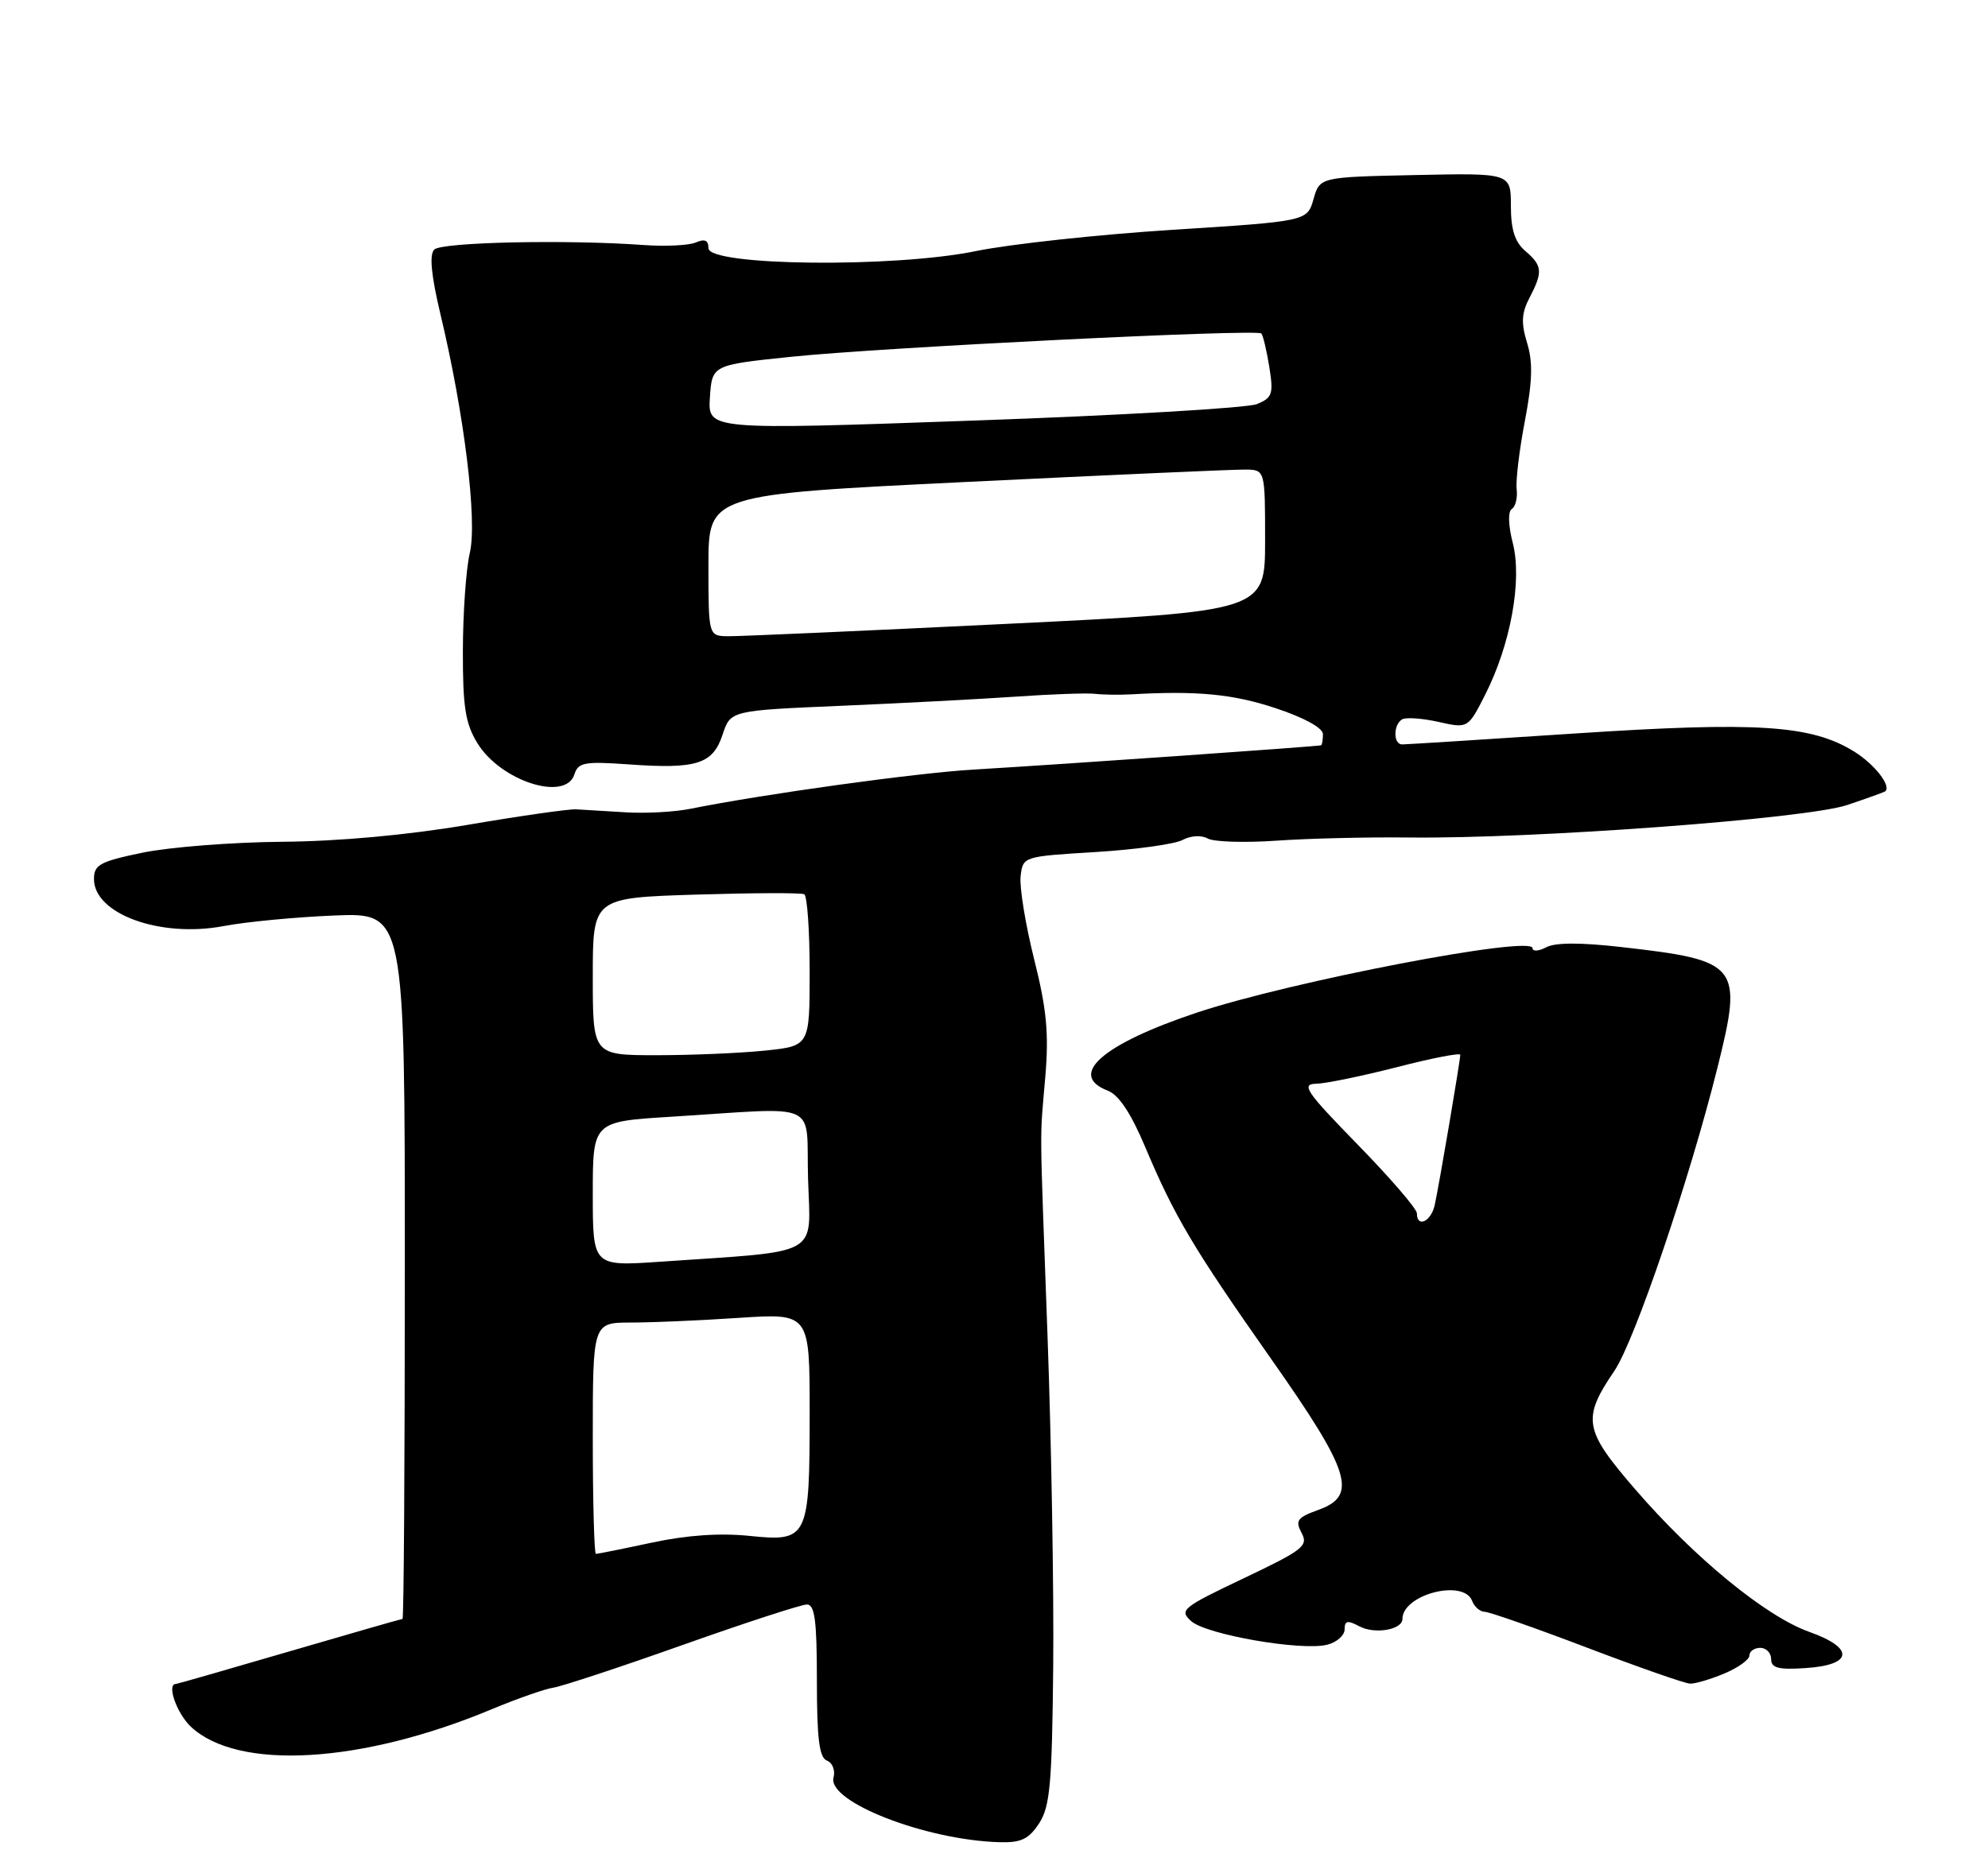 <?xml version="1.0" encoding="UTF-8" standalone="no"?>
<!DOCTYPE svg PUBLIC "-//W3C//DTD SVG 1.1//EN" "http://www.w3.org/Graphics/SVG/1.1/DTD/svg11.dtd" >
<svg xmlns="http://www.w3.org/2000/svg" xmlns:xlink="http://www.w3.org/1999/xlink" version="1.1" viewBox="0 0 275 256">
 <g >
 <path fill="currentColor"
d=" M 143.73 252.30 C 145.25 249.97 145.53 246.89 145.69 230.55 C 145.79 220.07 145.44 199.57 144.91 185.00 C 143.78 153.85 143.82 158.25 144.60 148.96 C 145.10 142.98 144.79 139.63 143.05 132.71 C 141.85 127.91 141.01 122.75 141.18 121.25 C 141.50 118.50 141.51 118.50 151.56 117.89 C 157.09 117.55 162.50 116.80 163.58 116.22 C 164.73 115.61 166.19 115.53 167.07 116.02 C 167.91 116.49 172.17 116.62 176.54 116.32 C 180.92 116.01 189.22 115.81 195.00 115.88 C 212.33 116.07 249.85 113.28 255.50 111.39 C 258.25 110.47 260.62 109.61 260.77 109.50 C 261.69 108.79 259.31 105.73 256.46 103.97 C 250.53 100.31 243.07 99.83 217.97 101.48 C 205.29 102.32 194.49 103.00 193.96 103.00 C 192.73 103.00 192.71 100.30 193.94 99.54 C 194.45 99.22 196.72 99.38 198.97 99.88 C 203.07 100.80 203.07 100.80 205.46 96.09 C 208.96 89.17 210.58 80.31 209.27 75.16 C 208.63 72.65 208.58 70.76 209.13 70.42 C 209.64 70.11 209.94 68.87 209.80 67.67 C 209.66 66.48 210.17 62.23 210.94 58.23 C 211.98 52.76 212.06 50.10 211.24 47.44 C 210.40 44.69 210.47 43.32 211.57 41.21 C 213.45 37.62 213.37 36.76 211.00 34.73 C 209.55 33.49 209.00 31.78 209.00 28.48 C 209.00 23.94 209.00 23.94 195.79 24.22 C 182.57 24.50 182.57 24.50 181.70 27.55 C 180.82 30.61 180.82 30.61 162.16 31.80 C 151.90 32.45 139.68 33.78 135.00 34.74 C 123.69 37.08 98.00 36.80 98.00 34.34 C 98.00 33.24 97.49 33.01 96.25 33.55 C 95.29 33.96 92.03 34.12 89.00 33.90 C 78.41 33.13 61.10 33.50 60.07 34.53 C 59.37 35.23 59.64 38.07 60.94 43.53 C 64.23 57.30 66.04 72.04 64.99 76.50 C 64.47 78.70 64.04 84.78 64.03 90.00 C 64.01 97.79 64.37 100.10 66.03 102.81 C 69.23 108.07 78.24 110.97 79.46 107.14 C 79.98 105.49 80.85 105.33 86.94 105.76 C 96.37 106.44 98.60 105.73 99.95 101.66 C 101.05 98.31 101.05 98.31 116.28 97.66 C 124.65 97.30 135.55 96.73 140.50 96.39 C 145.45 96.04 150.40 95.87 151.50 96.00 C 152.60 96.13 154.85 96.16 156.50 96.07 C 165.58 95.55 170.59 96.03 176.47 97.99 C 180.42 99.30 183.00 100.72 183.00 101.58 C 183.00 102.36 182.89 103.06 182.75 103.12 C 182.44 103.27 146.87 105.76 134.66 106.48 C 126.61 106.96 105.57 109.88 95.54 111.90 C 93.32 112.35 89.25 112.57 86.50 112.39 C 83.75 112.22 80.68 112.03 79.68 111.98 C 78.68 111.93 71.93 112.89 64.68 114.13 C 56.37 115.54 46.88 116.41 39.00 116.47 C 32.12 116.53 23.46 117.21 19.75 117.97 C 13.82 119.20 13.00 119.64 13.00 121.63 C 13.00 126.47 22.20 129.80 30.95 128.13 C 34.00 127.55 40.89 126.89 46.25 126.67 C 56.00 126.28 56.00 126.28 56.00 175.14 C 56.00 202.01 55.86 224.00 55.68 224.00 C 55.51 224.00 48.45 226.03 40.00 228.50 C 31.55 230.97 24.49 233.00 24.32 233.00 C 23.02 233.00 24.46 237.08 26.40 238.91 C 32.91 245.02 49.98 244.03 68.03 236.49 C 71.59 235.01 75.42 233.67 76.54 233.51 C 77.66 233.35 85.71 230.70 94.41 227.61 C 103.11 224.52 110.86 222.00 111.62 222.00 C 112.71 222.00 113.00 224.23 113.00 232.53 C 113.00 240.60 113.33 243.19 114.39 243.60 C 115.15 243.89 115.57 244.95 115.30 245.95 C 114.43 249.29 128.01 254.59 138.23 254.89 C 141.24 254.98 142.29 254.48 143.73 252.30 Z  M 238.53 231.55 C 240.44 230.75 242.00 229.63 242.00 229.05 C 242.00 228.47 242.68 228.00 243.50 228.00 C 244.32 228.00 245.00 228.70 245.00 229.55 C 245.00 230.79 245.99 231.05 249.74 230.80 C 256.33 230.38 256.58 228.03 250.28 225.79 C 244.27 223.66 234.37 215.54 226.15 206.01 C 219.09 197.83 218.82 196.30 223.32 189.67 C 226.13 185.53 233.71 163.22 237.57 147.75 C 241.12 133.51 240.62 132.89 224.32 131.04 C 218.63 130.39 215.12 130.40 213.88 131.07 C 212.84 131.62 212.00 131.67 212.00 131.19 C 212.00 129.36 178.63 135.77 165.62 140.09 C 152.50 144.46 147.60 148.74 153.25 150.91 C 154.76 151.49 156.45 154.04 158.39 158.64 C 162.47 168.32 165.05 172.67 175.82 188.00 C 186.83 203.66 187.86 206.93 182.40 208.90 C 179.44 209.97 179.14 210.38 180.05 212.10 C 181.01 213.89 180.27 214.46 172.05 218.37 C 163.53 222.42 163.09 222.78 164.77 224.30 C 166.85 226.17 180.01 228.46 183.58 227.57 C 184.91 227.24 186.00 226.28 186.00 225.45 C 186.00 224.23 186.40 224.15 188.04 225.02 C 190.16 226.16 194.00 225.50 194.00 224.00 C 194.00 220.62 202.46 218.42 203.64 221.50 C 203.95 222.32 204.73 223.00 205.36 223.01 C 205.99 223.01 212.35 225.24 219.50 227.96 C 226.65 230.68 233.08 232.93 233.78 232.95 C 234.49 232.98 236.62 232.35 238.53 231.55 Z  M 82.00 199.00 C 82.00 183.00 82.00 183.00 87.25 182.99 C 90.14 182.99 96.89 182.70 102.25 182.34 C 112.00 181.70 112.00 181.70 112.00 195.41 C 112.00 212.89 111.78 213.34 103.68 212.51 C 99.59 212.09 95.03 212.40 90.18 213.44 C 86.16 214.30 82.67 215.00 82.43 215.00 C 82.20 215.00 82.00 207.80 82.00 199.00 Z  M 82.00 165.20 C 82.00 155.19 82.00 155.19 92.75 154.52 C 113.86 153.21 111.46 152.12 111.78 163.15 C 112.11 174.02 113.90 173.02 91.25 174.58 C 82.00 175.21 82.00 175.21 82.00 165.20 Z  M 82.00 135.11 C 82.00 124.23 82.00 124.23 96.25 123.78 C 104.09 123.54 110.84 123.51 111.25 123.73 C 111.66 123.94 112.00 128.75 112.00 134.42 C 112.00 144.72 112.00 144.72 105.85 145.36 C 102.47 145.71 95.72 146.00 90.85 146.00 C 82.00 146.00 82.00 146.00 82.00 135.11 Z  M 98.00 78.21 C 98.00 68.42 98.00 68.42 133.75 66.68 C 153.41 65.72 170.74 64.95 172.25 64.97 C 175.00 65.00 175.00 65.00 175.00 74.79 C 175.00 84.58 175.00 84.58 139.25 86.32 C 119.59 87.28 102.26 88.05 100.75 88.03 C 98.00 88.00 98.00 88.00 98.00 78.21 Z  M 98.20 55.00 C 98.50 50.50 98.50 50.50 109.50 49.36 C 122.11 48.06 173.83 45.50 174.48 46.14 C 174.71 46.38 175.21 48.46 175.58 50.75 C 176.18 54.52 176.01 55.03 173.87 55.91 C 172.57 56.45 154.94 57.48 134.70 58.19 C 97.91 59.50 97.91 59.50 98.20 55.00 Z  M 196.00 167.88 C 196.00 167.26 192.32 162.99 187.82 158.38 C 180.64 151.02 179.94 149.99 182.07 149.95 C 183.41 149.92 188.44 148.88 193.25 147.65 C 198.06 146.41 202.00 145.64 202.00 145.95 C 201.99 146.78 199.04 164.18 198.46 166.75 C 197.95 169.04 196.00 169.93 196.00 167.88 Z "/>
</g>
</svg>